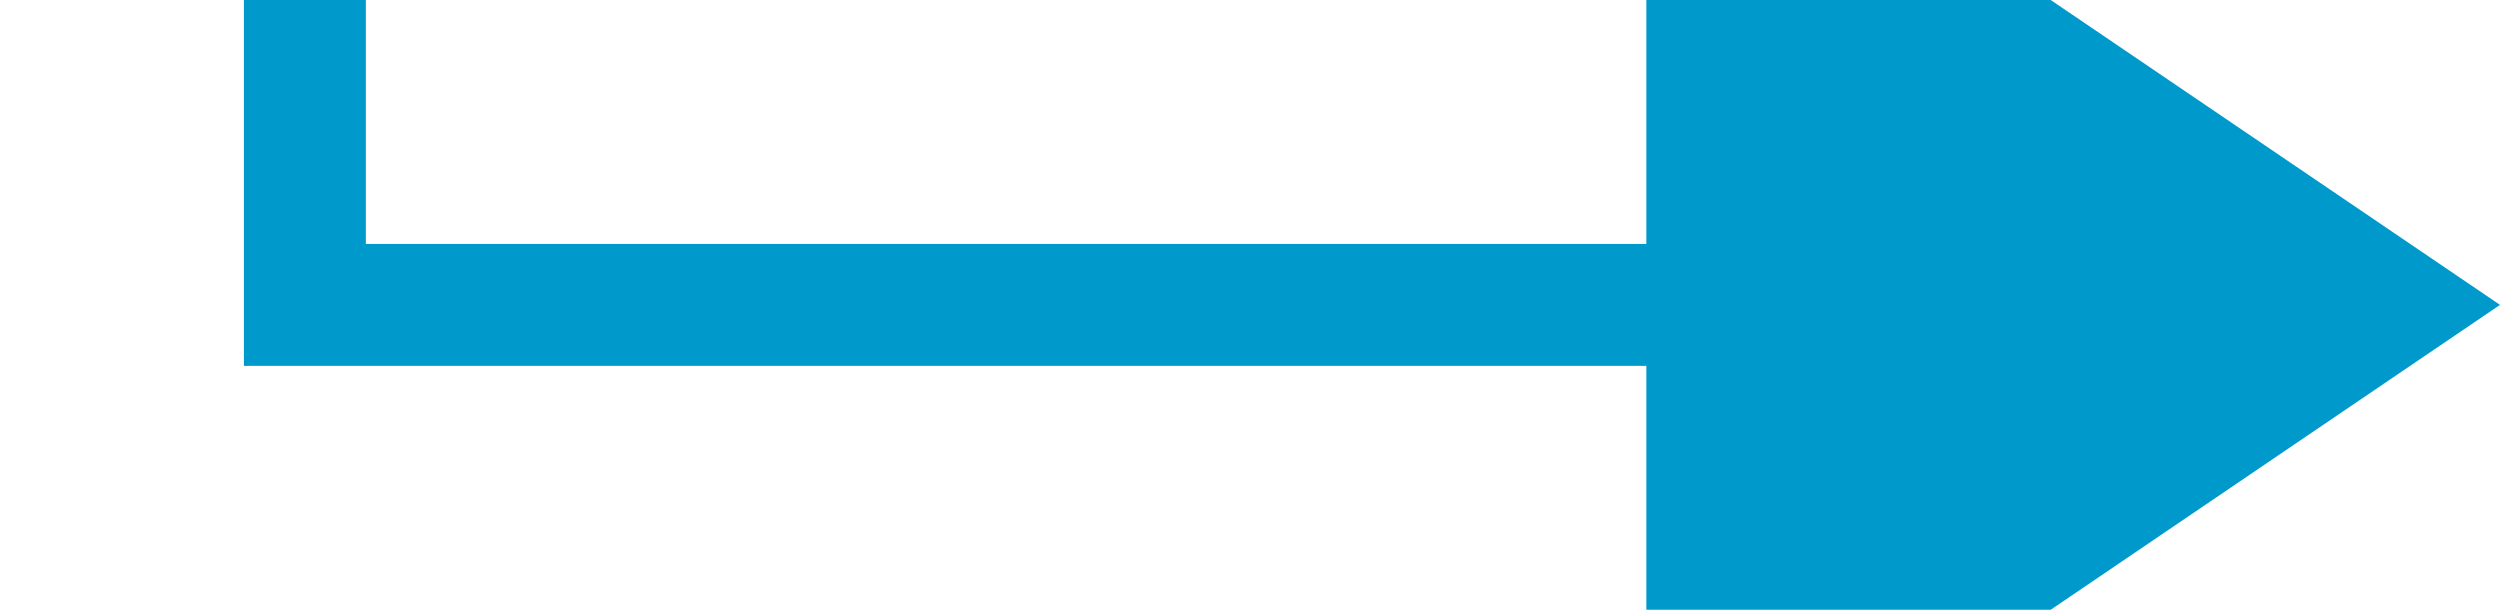 ﻿<?xml version="1.0" encoding="utf-8"?>
<svg version="1.1" xmlns:xlink="http://www.w3.org/1999/xlink" width="41px" height="10px" preserveAspectRatio="xMinYMid meet" viewBox="625 248  41 8" xmlns="http://www.w3.org/2000/svg">
  <path d="M 574 89  L 630 89  L 630 194  A 3 3 0 0 1 633 197 A 3 3 0 0 1 630 200 L 630 252  L 654 252  " stroke-width="2" stroke="#0099cc" fill="none" />
  <path d="M 652 261.5  L 666 252  L 652 242.5  L 652 261.5  Z " fill-rule="nonzero" fill="#0099cc" stroke="none" />
</svg>